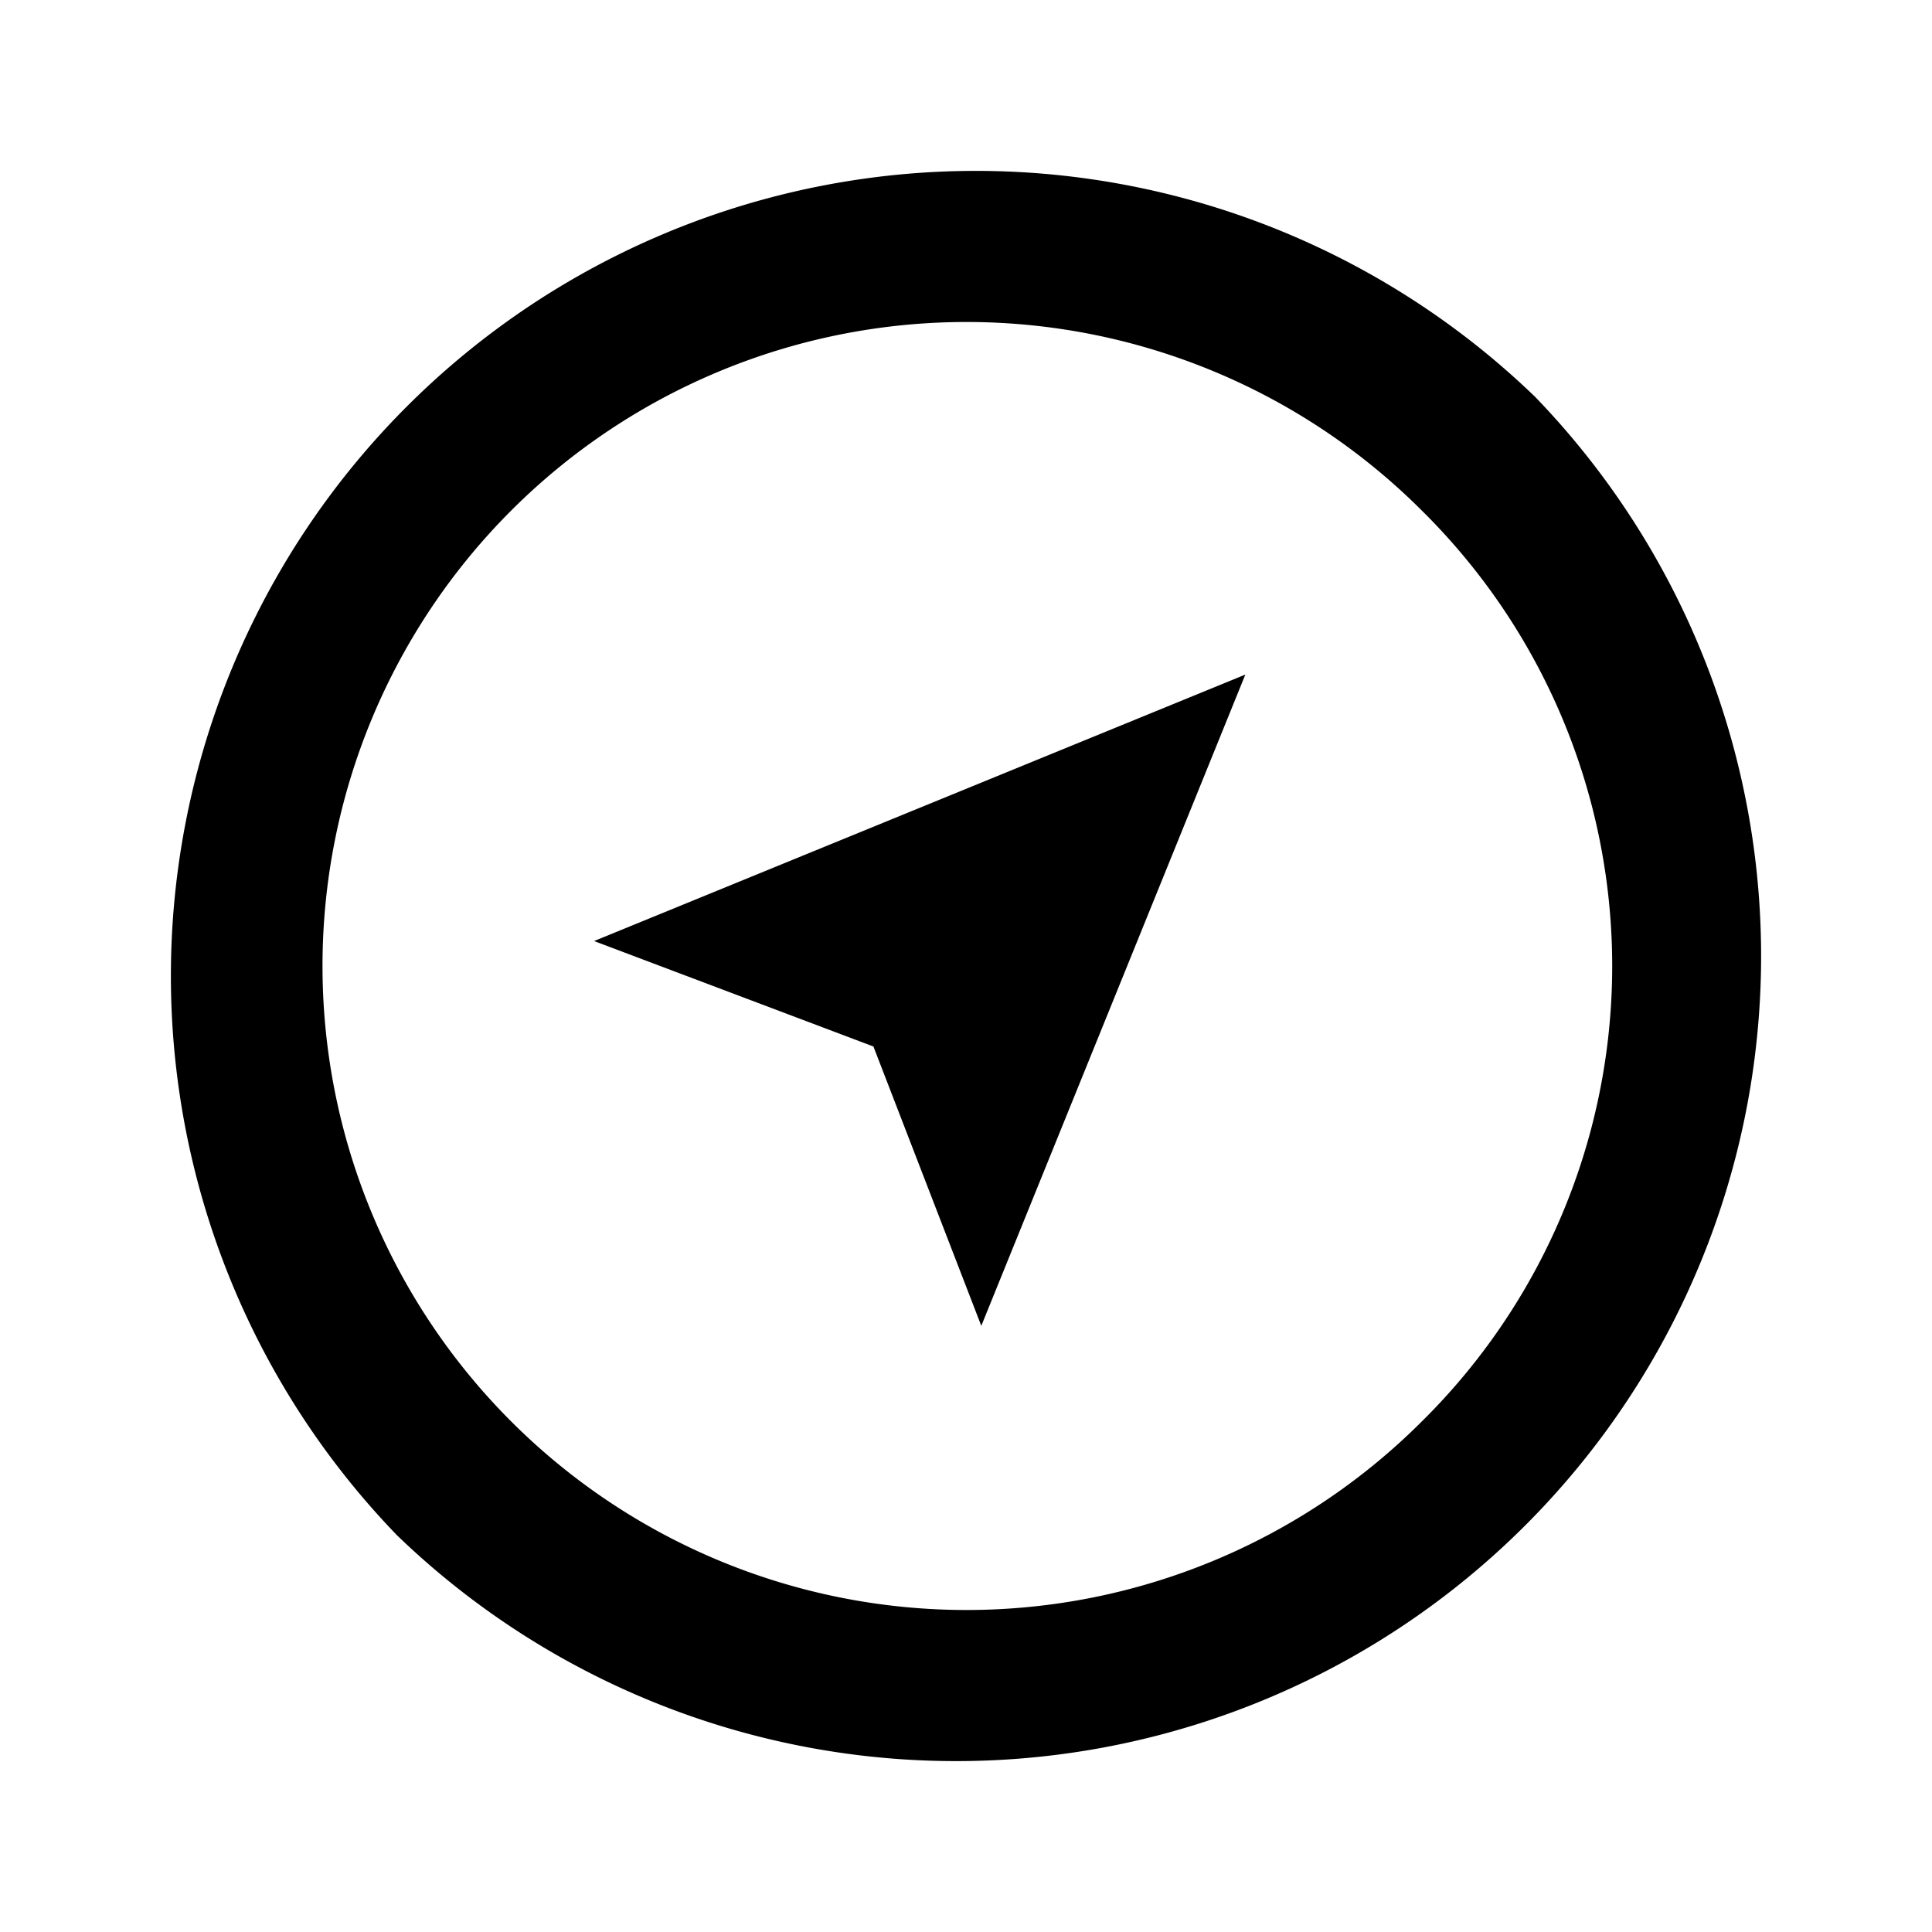 <svg id="Hot_2" data-name="Hot 2" xmlns="http://www.w3.org/2000/svg" viewBox="0 0 24 24"><title>iconoteka_near_me_b_s</title><path d="M19.07,4.93A10,10,0,0,0,4.93,19.07,10,10,0,0,0,19.07,4.93ZM17.66,17.66a8,8,0,1,1,0-11.32A7.95,7.95,0,0,1,17.66,17.66ZM10.85,13l1.34,3.47,3.28-8.09L7.38,11.69Z"/></svg>